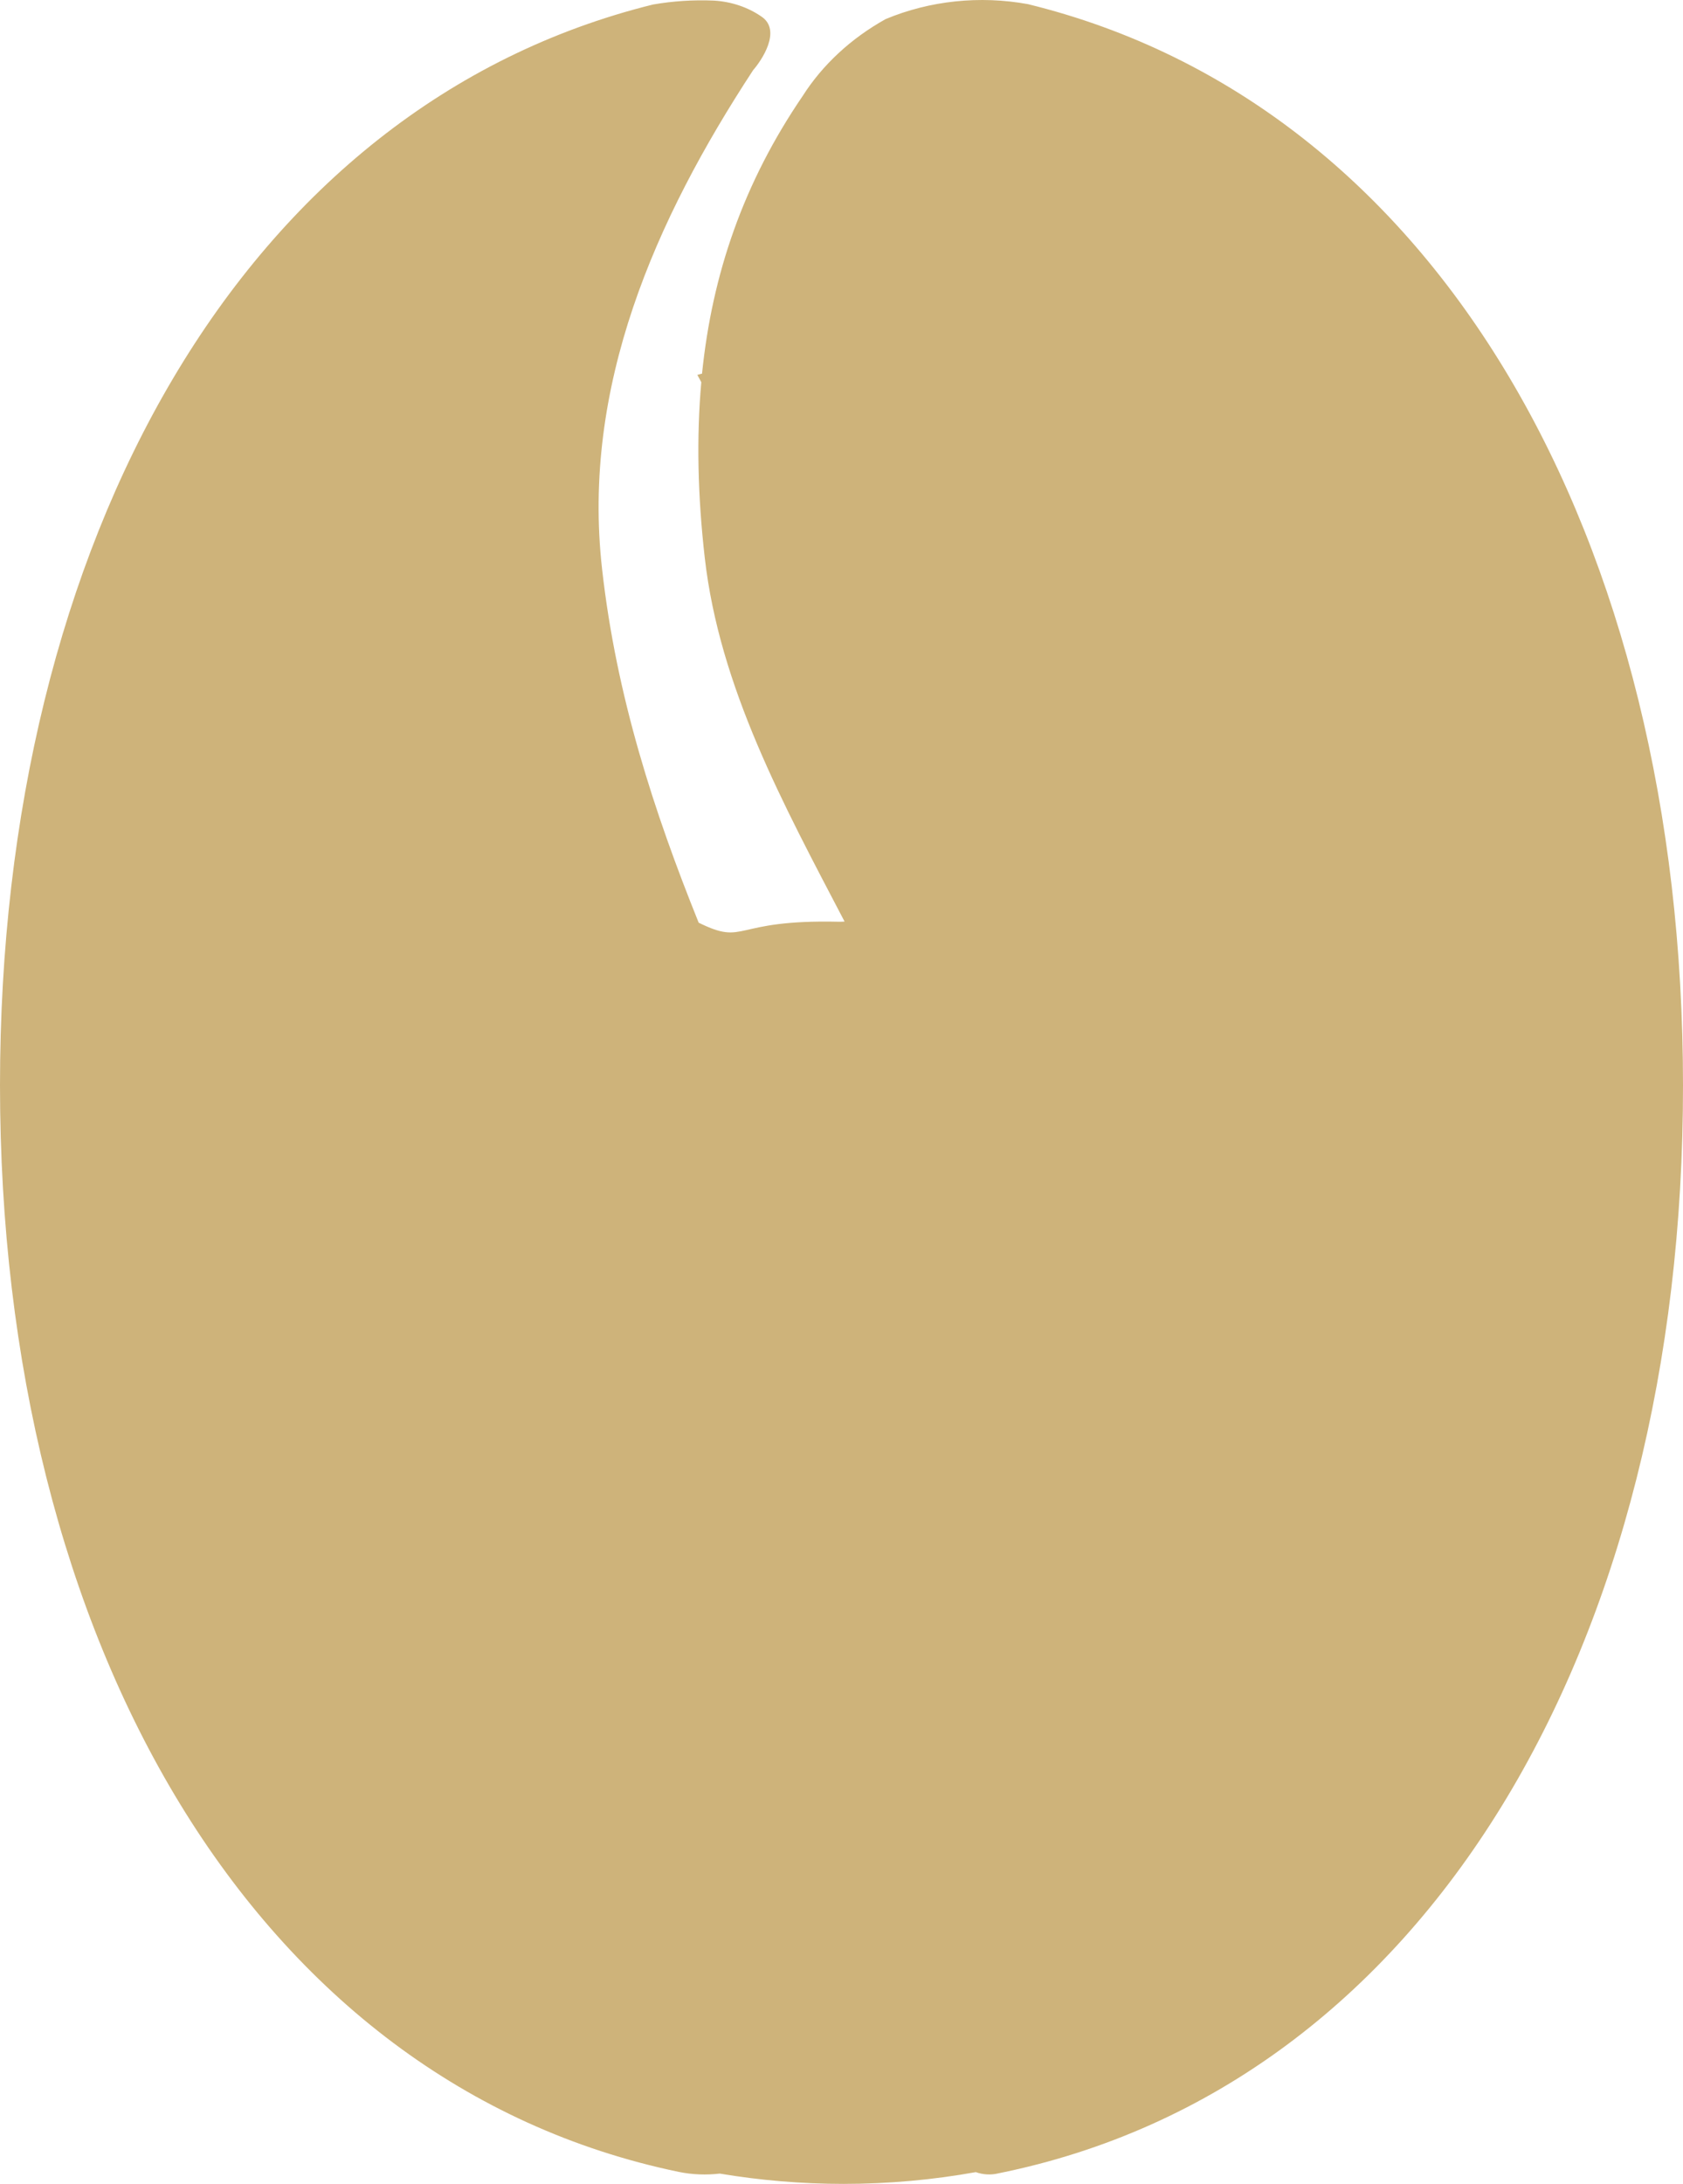 <svg version="1.1" id="图层_1" x="0px" y="0px" width="184.279px" height="239.035px" viewBox="0 0 184.279 239.035" enable-background="new 0 0 184.279 239.035" xml:space="preserve" xmlns="http://www.w3.org/2000/svg" xmlns:xlink="http://www.w3.org/1999/xlink" xmlns:xml="http://www.w3.org/XML/1998/namespace">
  <path fill="#CEB37A" d="M112.552,0.454c-5.263-0.961-10.746-0.385-15.587,1.639c-3.78,2.107-6.895,4.991-9.062,8.39
	c-6.491,9.506-9.926,19.511-11.035,30.413c-0.172,0.046-0.344,0.083-0.512,0.139c0,0,0.155,0.284,0.432,0.798
	c-0.543,6.093-0.387,12.461,0.376,19.187c1.616,14.234,8.608,27.026,15.311,39.848c-0.2,0.013-0.403,0.023-0.62,0.02
	c-11.82-0.277-10.1,2.688-15.354,0.104c-4.886-12.121-9.01-24.748-10.574-38.683c-2.266-19.98,5.801-38.244,16.539-54.634
	c0.861-0.976,3.217-4.371,0.861-5.893c-1.481-1.009-3.282-1.608-5.166-1.717c-2.232-0.095-4.47,0.049-6.66,0.43
	C26.688,11.575,0,59.146,0,118.775c0,60.916,27.821,109.268,74.31,118.945c1.511,0.31,3.033,0.357,4.504,0.188
	c4.355,0.729,8.885,1.127,13.543,1.127c4.994,0,9.844-0.452,14.486-1.287c0.767,0.271,1.635,0.343,2.492,0.129
	c46.896-9.482,74.989-57.912,74.944-119.102C184.279,58.99,157.5,11.458,112.552,0.454z" class="color c1"/>
</svg>